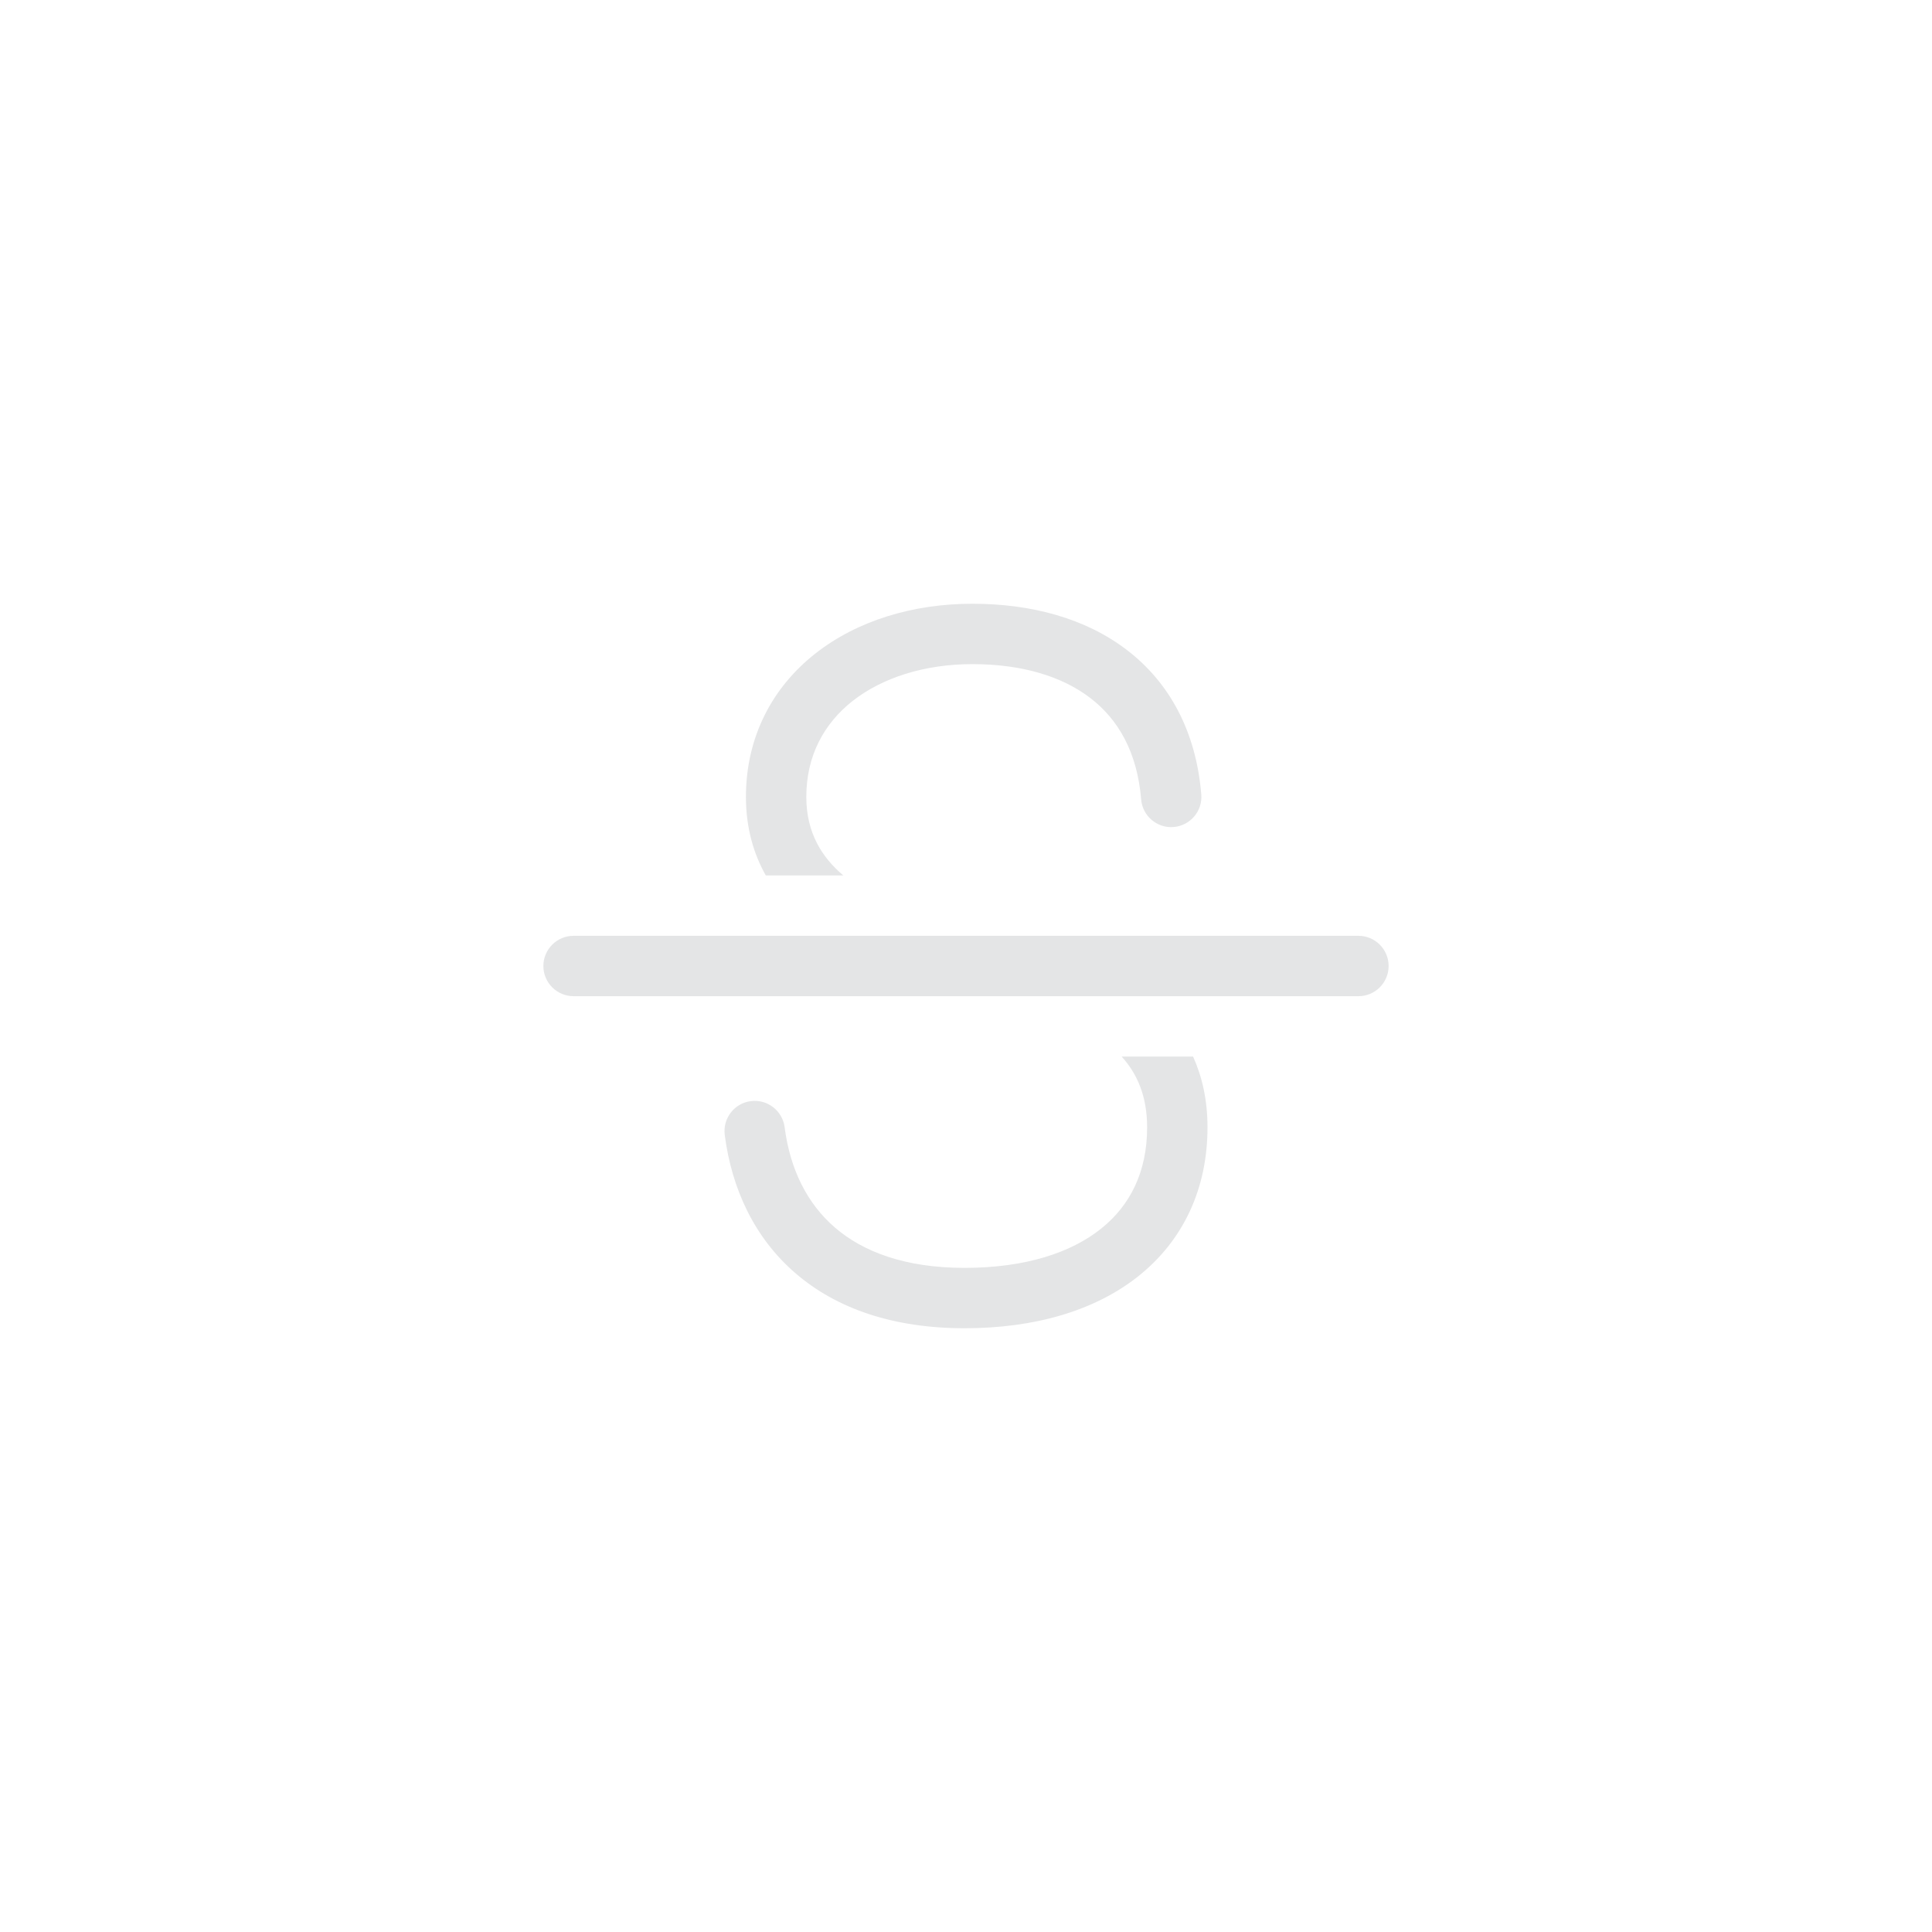 <svg width="32" height="32" viewBox="0 0 32 32" fill="none" xmlns="http://www.w3.org/2000/svg">
<path fill-rule="evenodd" clip-rule="evenodd" d="M13.503 10.826C14.197 10.279 15.125 10 16.106 10C17.074 10 17.977 10.237 18.669 10.769C19.373 11.309 19.811 12.119 19.897 13.158C19.92 13.434 19.715 13.675 19.44 13.698C19.165 13.721 18.924 13.516 18.901 13.241C18.836 12.454 18.519 11.914 18.06 11.562C17.589 11.2 16.921 11 16.106 11C15.305 11 14.607 11.229 14.121 11.611C13.646 11.986 13.355 12.519 13.355 13.2C13.355 13.8 13.62 14.206 13.968 14.5H12.684C12.484 14.145 12.355 13.715 12.355 13.2C12.355 12.197 12.799 11.38 13.503 10.826ZM18.578 17.5H19.761C19.911 17.832 20 18.22 20 18.673C20 19.689 19.598 20.543 18.862 21.132C18.138 21.711 17.136 22 15.976 22C14.802 22 13.859 21.678 13.177 21.09C12.494 20.502 12.119 19.689 12.004 18.798C11.969 18.524 12.162 18.273 12.436 18.238C12.71 18.203 12.96 18.396 12.996 18.67C13.085 19.363 13.366 19.933 13.829 20.332C14.292 20.731 14.986 21 15.976 21C16.981 21 17.74 20.749 18.237 20.351C18.722 19.964 19 19.405 19 18.673C19 18.15 18.831 17.779 18.578 17.5ZM9.5 15.5C9.224 15.5 9 15.724 9 16C9 16.276 9.224 16.5 9.5 16.5H22.5C22.776 16.5 23 16.276 23 16C23 15.724 22.776 15.5 22.5 15.5H9.5Z" fill="#E4E5E6"/>
</svg>
